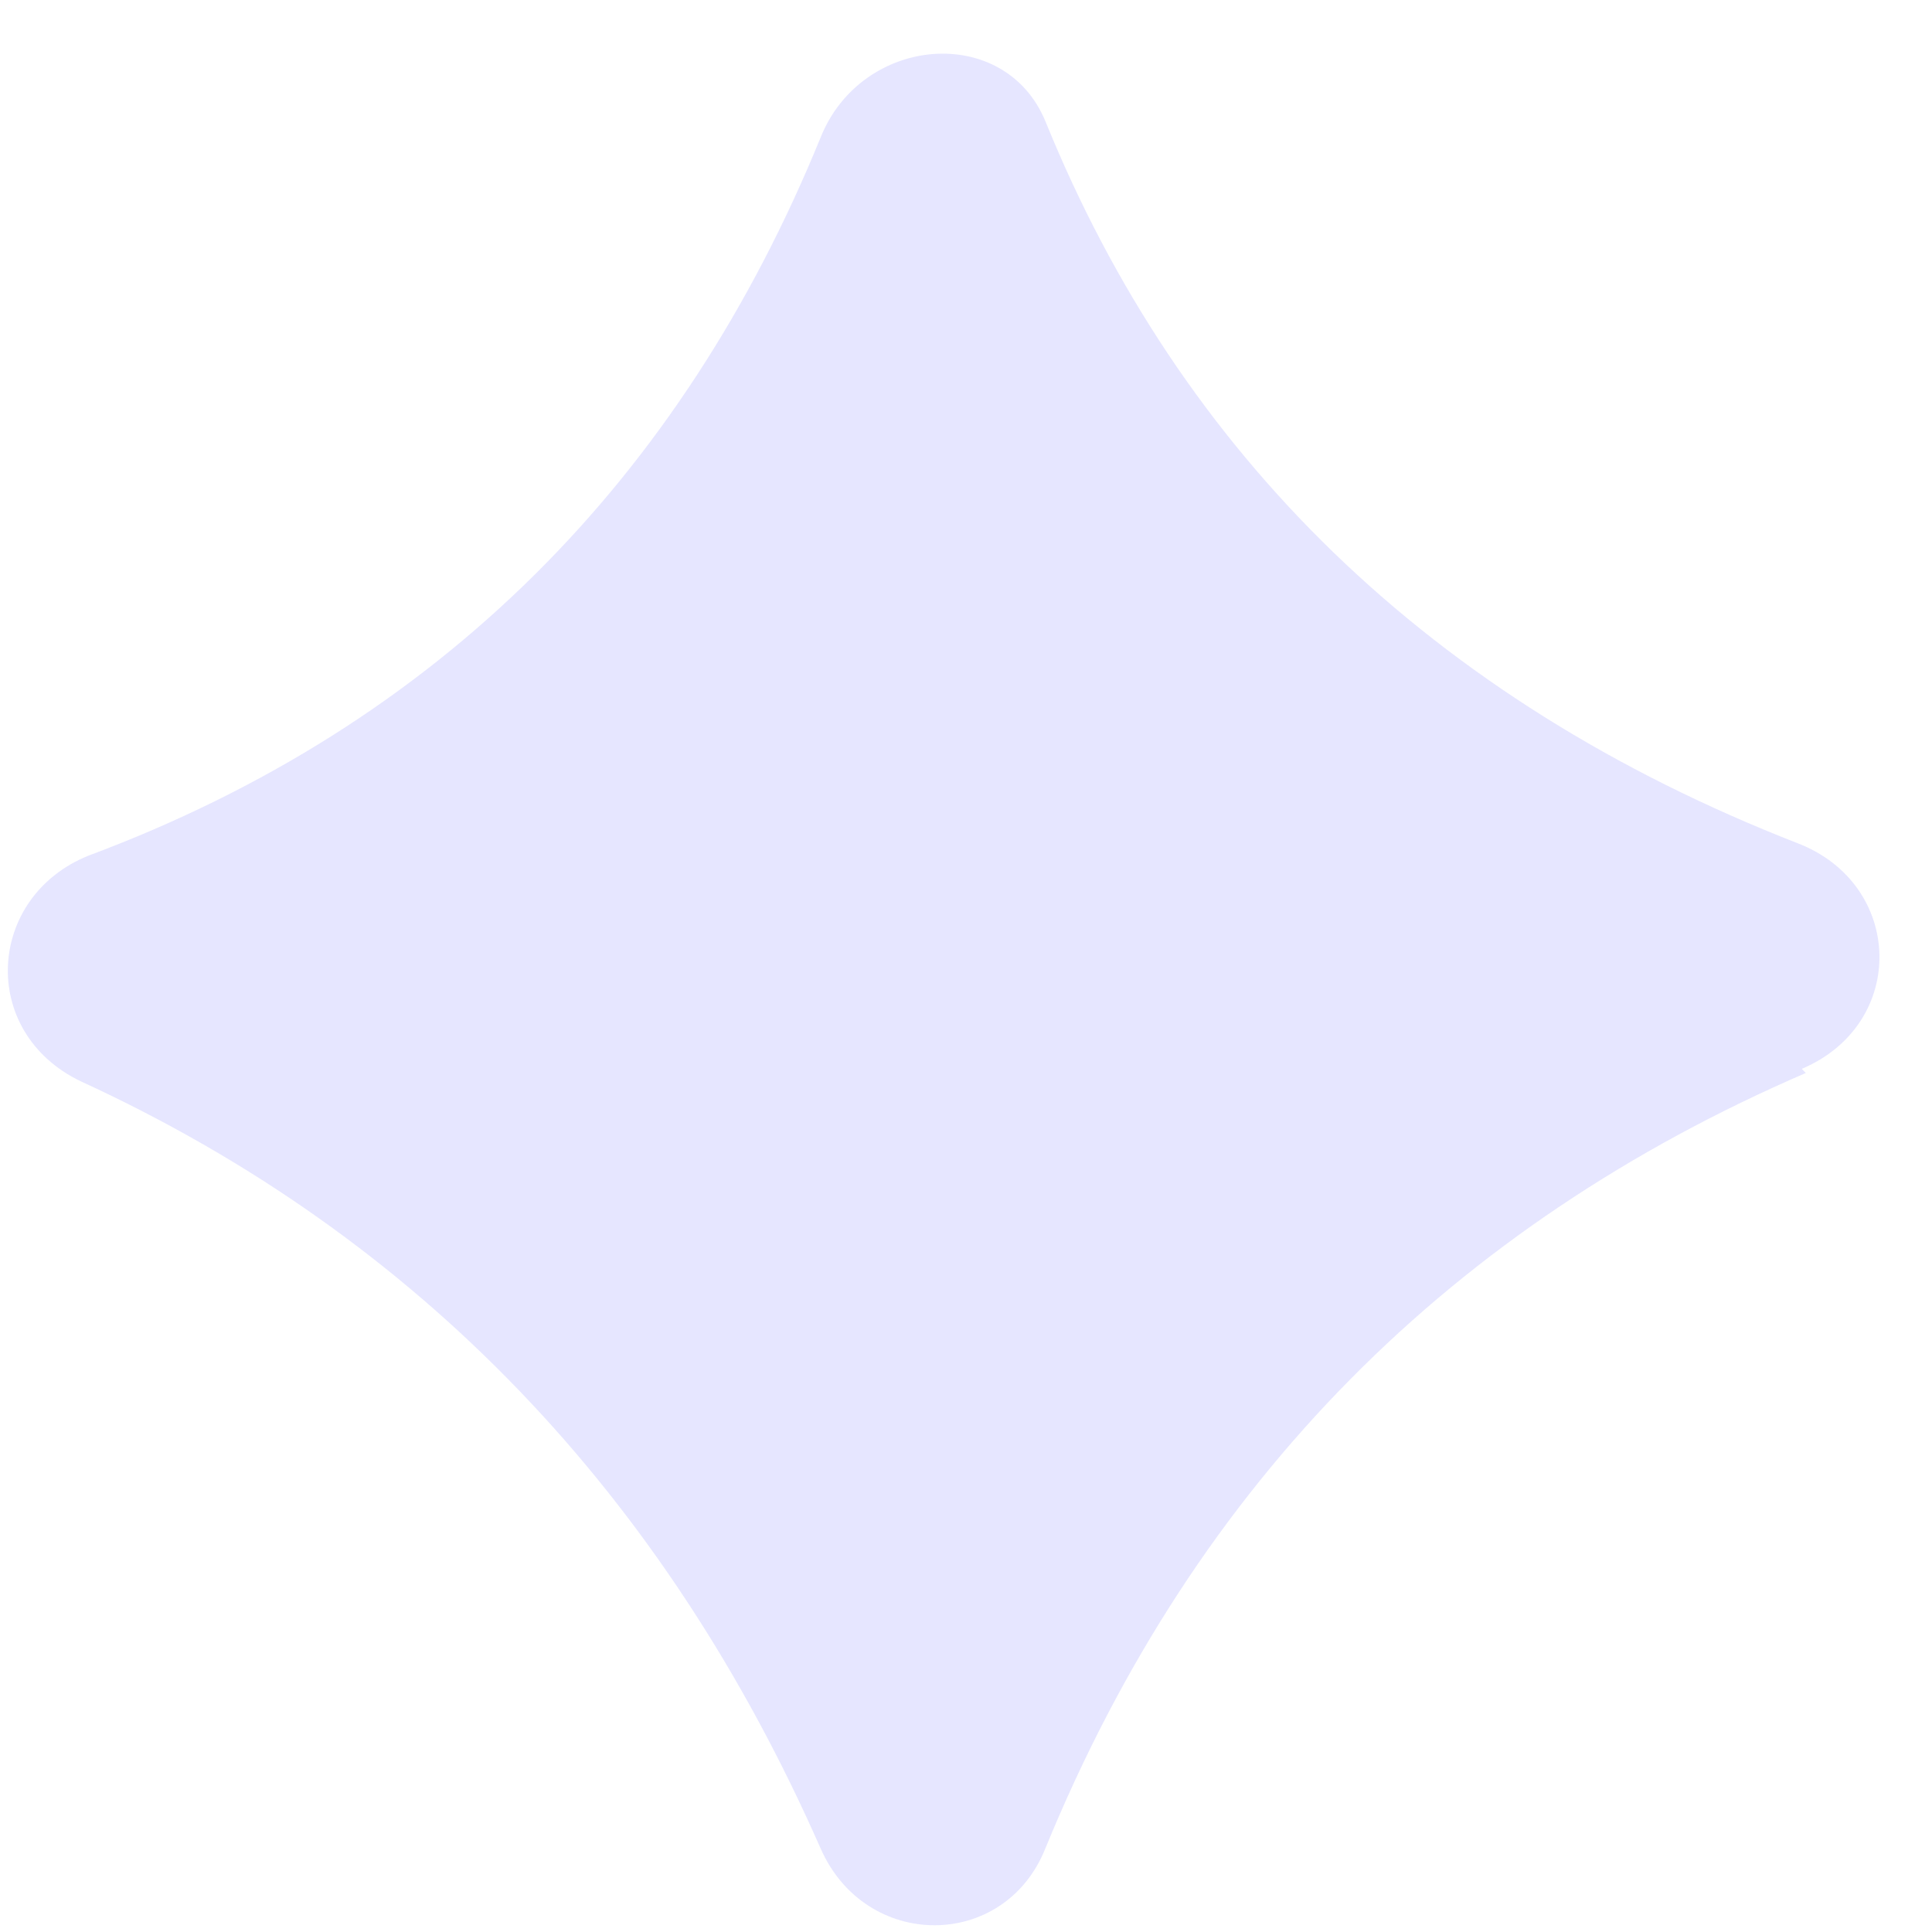 <svg width="32" height="32" viewBox="0 0 32 32" fill="none" xmlns="http://www.w3.org/2000/svg">
<path d="M29.91 17.772C24.087 20.286 19.82 24.499 17.315 30.614C16.638 32.313 14.335 32.313 13.591 30.614C11.017 24.771 6.954 20.49 1.334 17.908C-0.359 17.093 -0.224 14.85 1.469 14.171C7.293 11.996 11.288 7.919 13.591 2.279C14.268 0.581 16.638 0.377 17.315 2.008C19.549 7.512 23.68 11.589 29.775 13.967C31.535 14.646 31.603 16.956 29.843 17.704L29.91 17.772Z" fill="#E6E6FF"/>
</svg>
